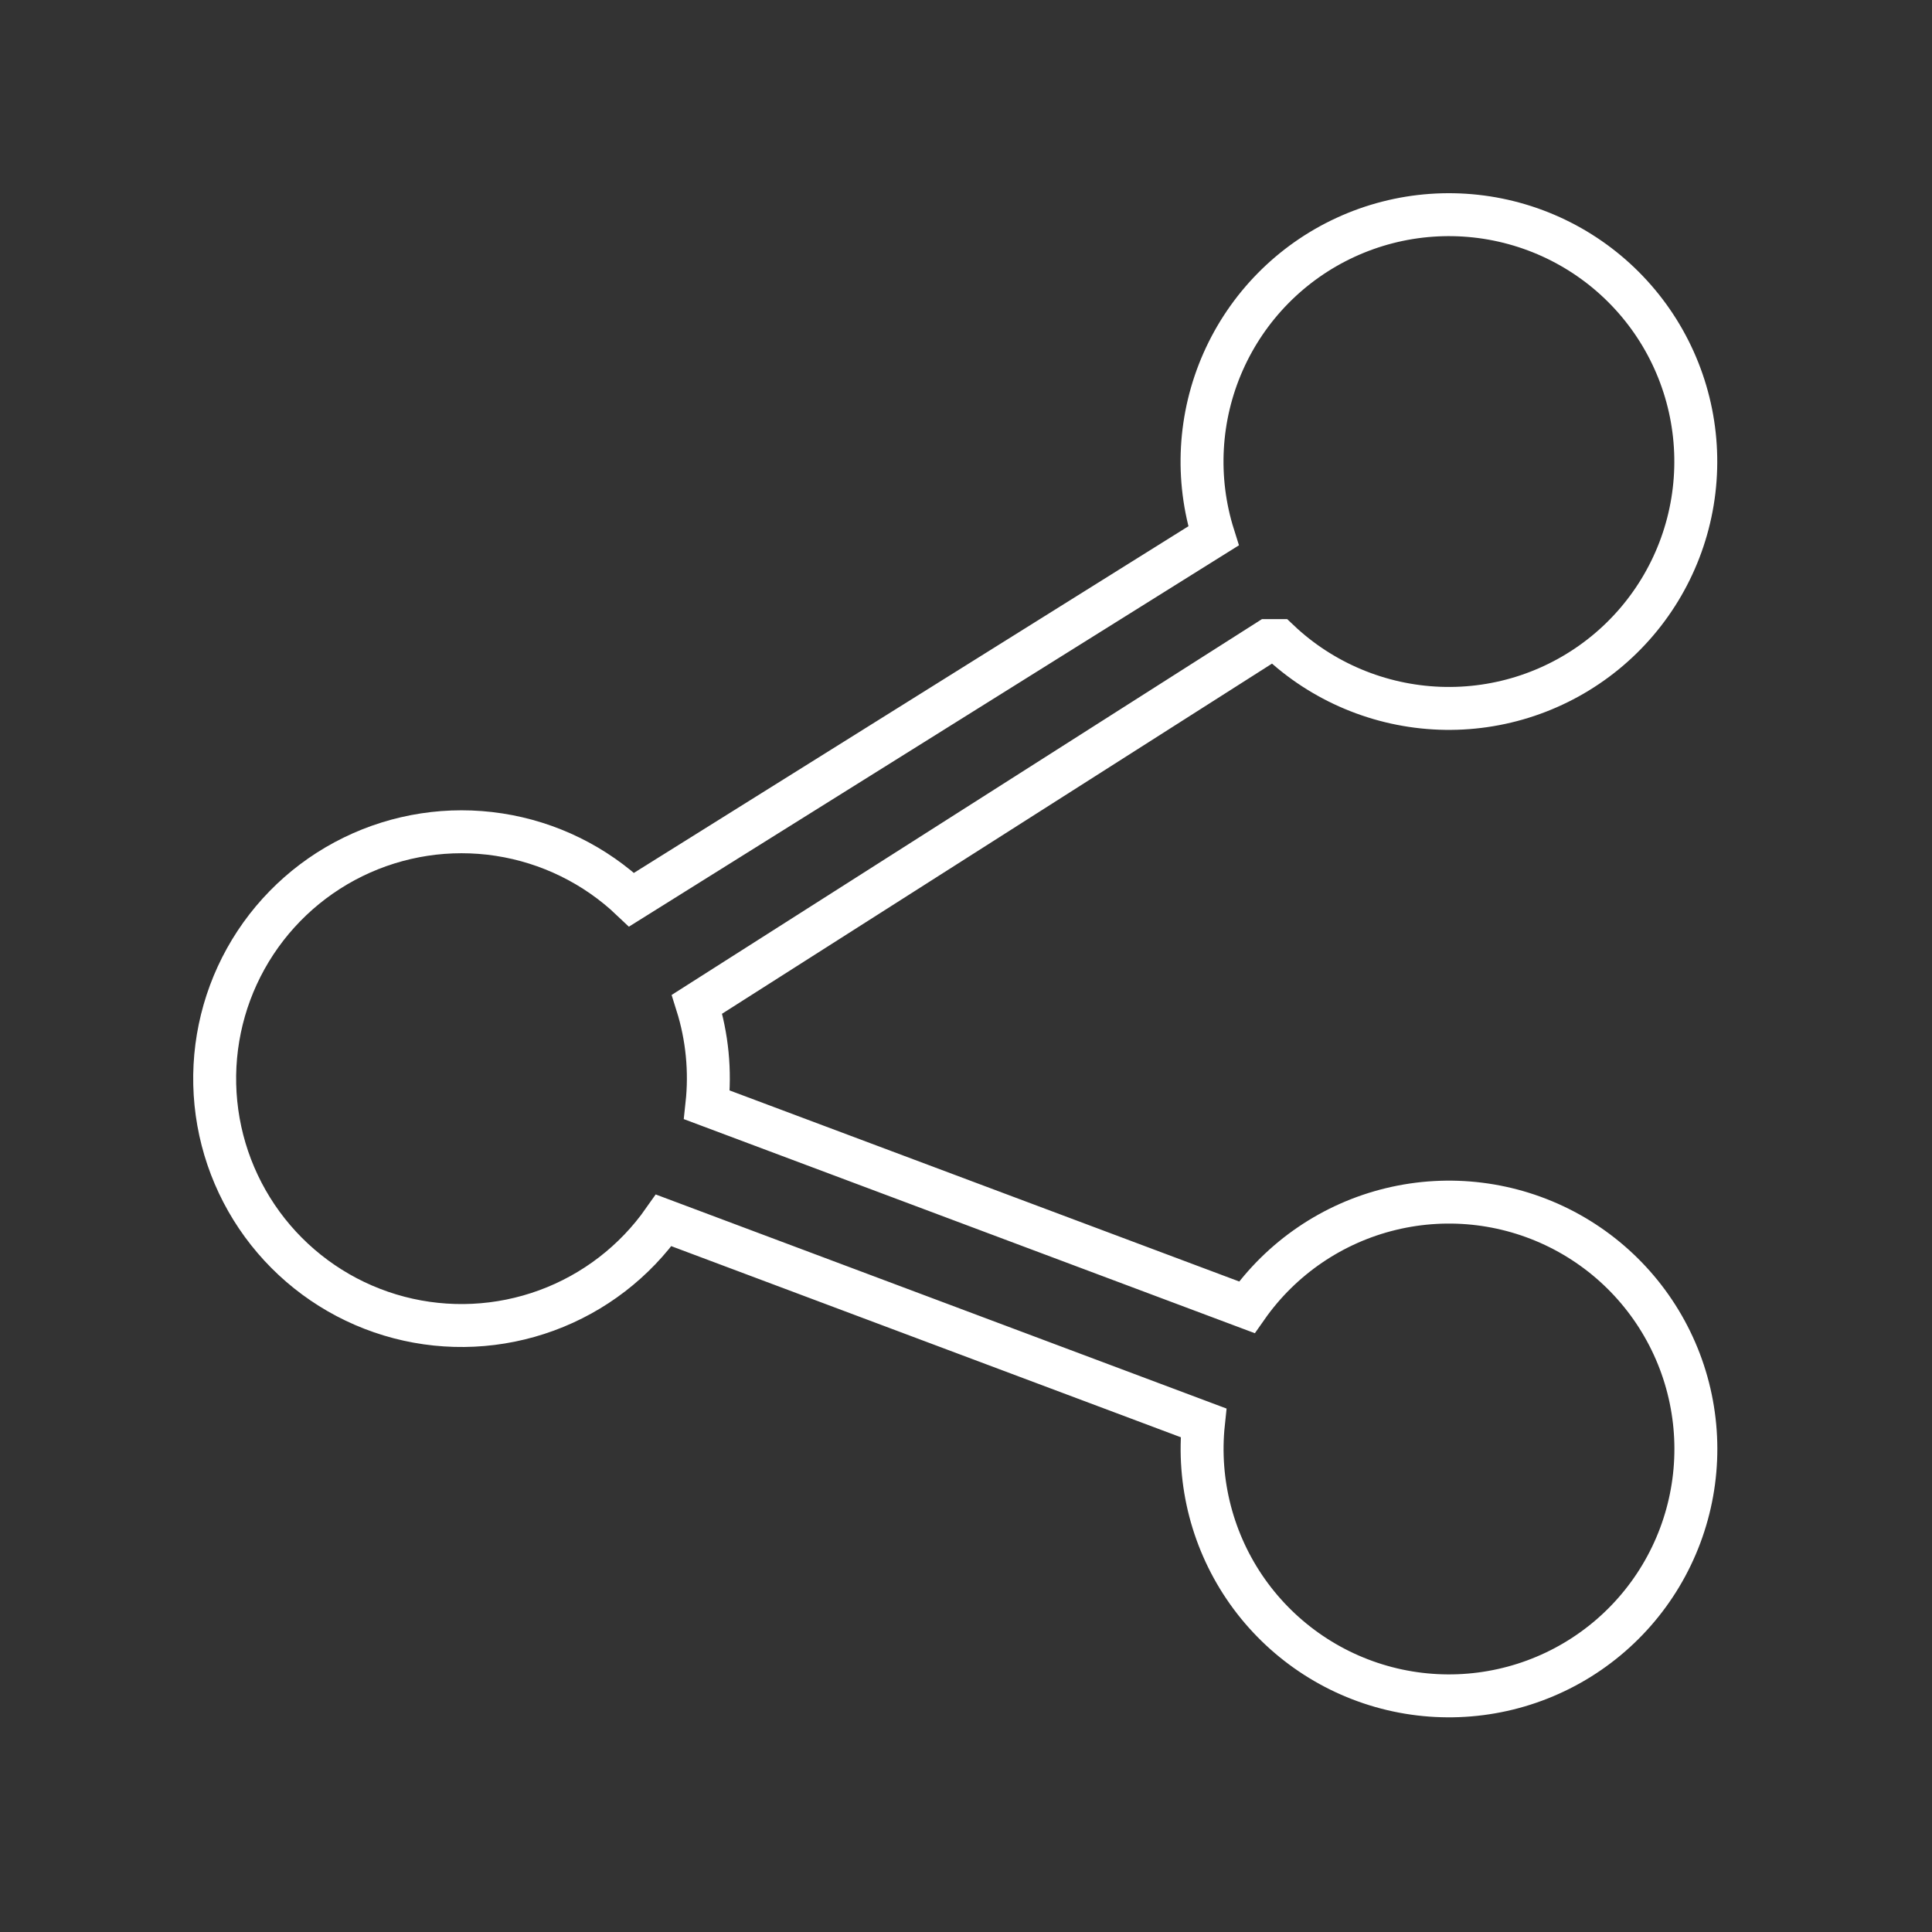 <svg width="90" height="90" viewBox="0 0 90 90" fill="none" xmlns="http://www.w3.org/2000/svg">
<rect x="0" y="0" width="90" height="90" fill="#333333" stroke="none"/>
<path d="M59.078 29.841L32.47 46.781C32.946 48.295 33.102 49.89 32.93 51.468L58.082 60.898C59.689 58.606 62.076 56.978 64.797 56.321C67.518 55.663 70.385 56.02 72.862 57.325C75.338 58.63 77.253 60.794 78.249 63.41C79.244 66.027 79.251 68.916 78.268 71.537C77.285 74.159 75.38 76.331 72.91 77.648C70.439 78.965 67.574 79.335 64.85 78.691C62.126 78.046 59.731 76.429 58.113 74.145C56.496 71.86 55.767 69.064 56.063 66.281L30.918 56.85C29.57 58.772 27.667 60.236 25.463 61.044C23.259 61.853 20.861 61.968 18.59 61.374C16.319 60.78 14.284 59.505 12.759 57.721C11.234 55.937 10.291 53.729 10.057 51.393C9.823 49.057 10.31 46.706 11.451 44.655C12.593 42.604 14.335 40.951 16.443 39.919C18.551 38.887 20.925 38.524 23.245 38.88C25.565 39.236 27.721 40.294 29.422 41.91L56.529 24.964C55.686 22.295 55.846 19.41 56.978 16.85C58.11 14.29 60.136 12.23 62.678 11.058C65.22 9.885 68.102 9.68 70.784 10.48C73.467 11.28 75.765 13.032 77.249 15.405C78.732 17.779 79.299 20.612 78.843 23.374C78.387 26.136 76.939 28.637 74.772 30.407C72.604 32.178 69.865 33.098 67.067 32.993C64.27 32.889 61.593 31.768 59.563 29.841H59.078Z" stroke="white" stroke-width="2"/>
</svg>
